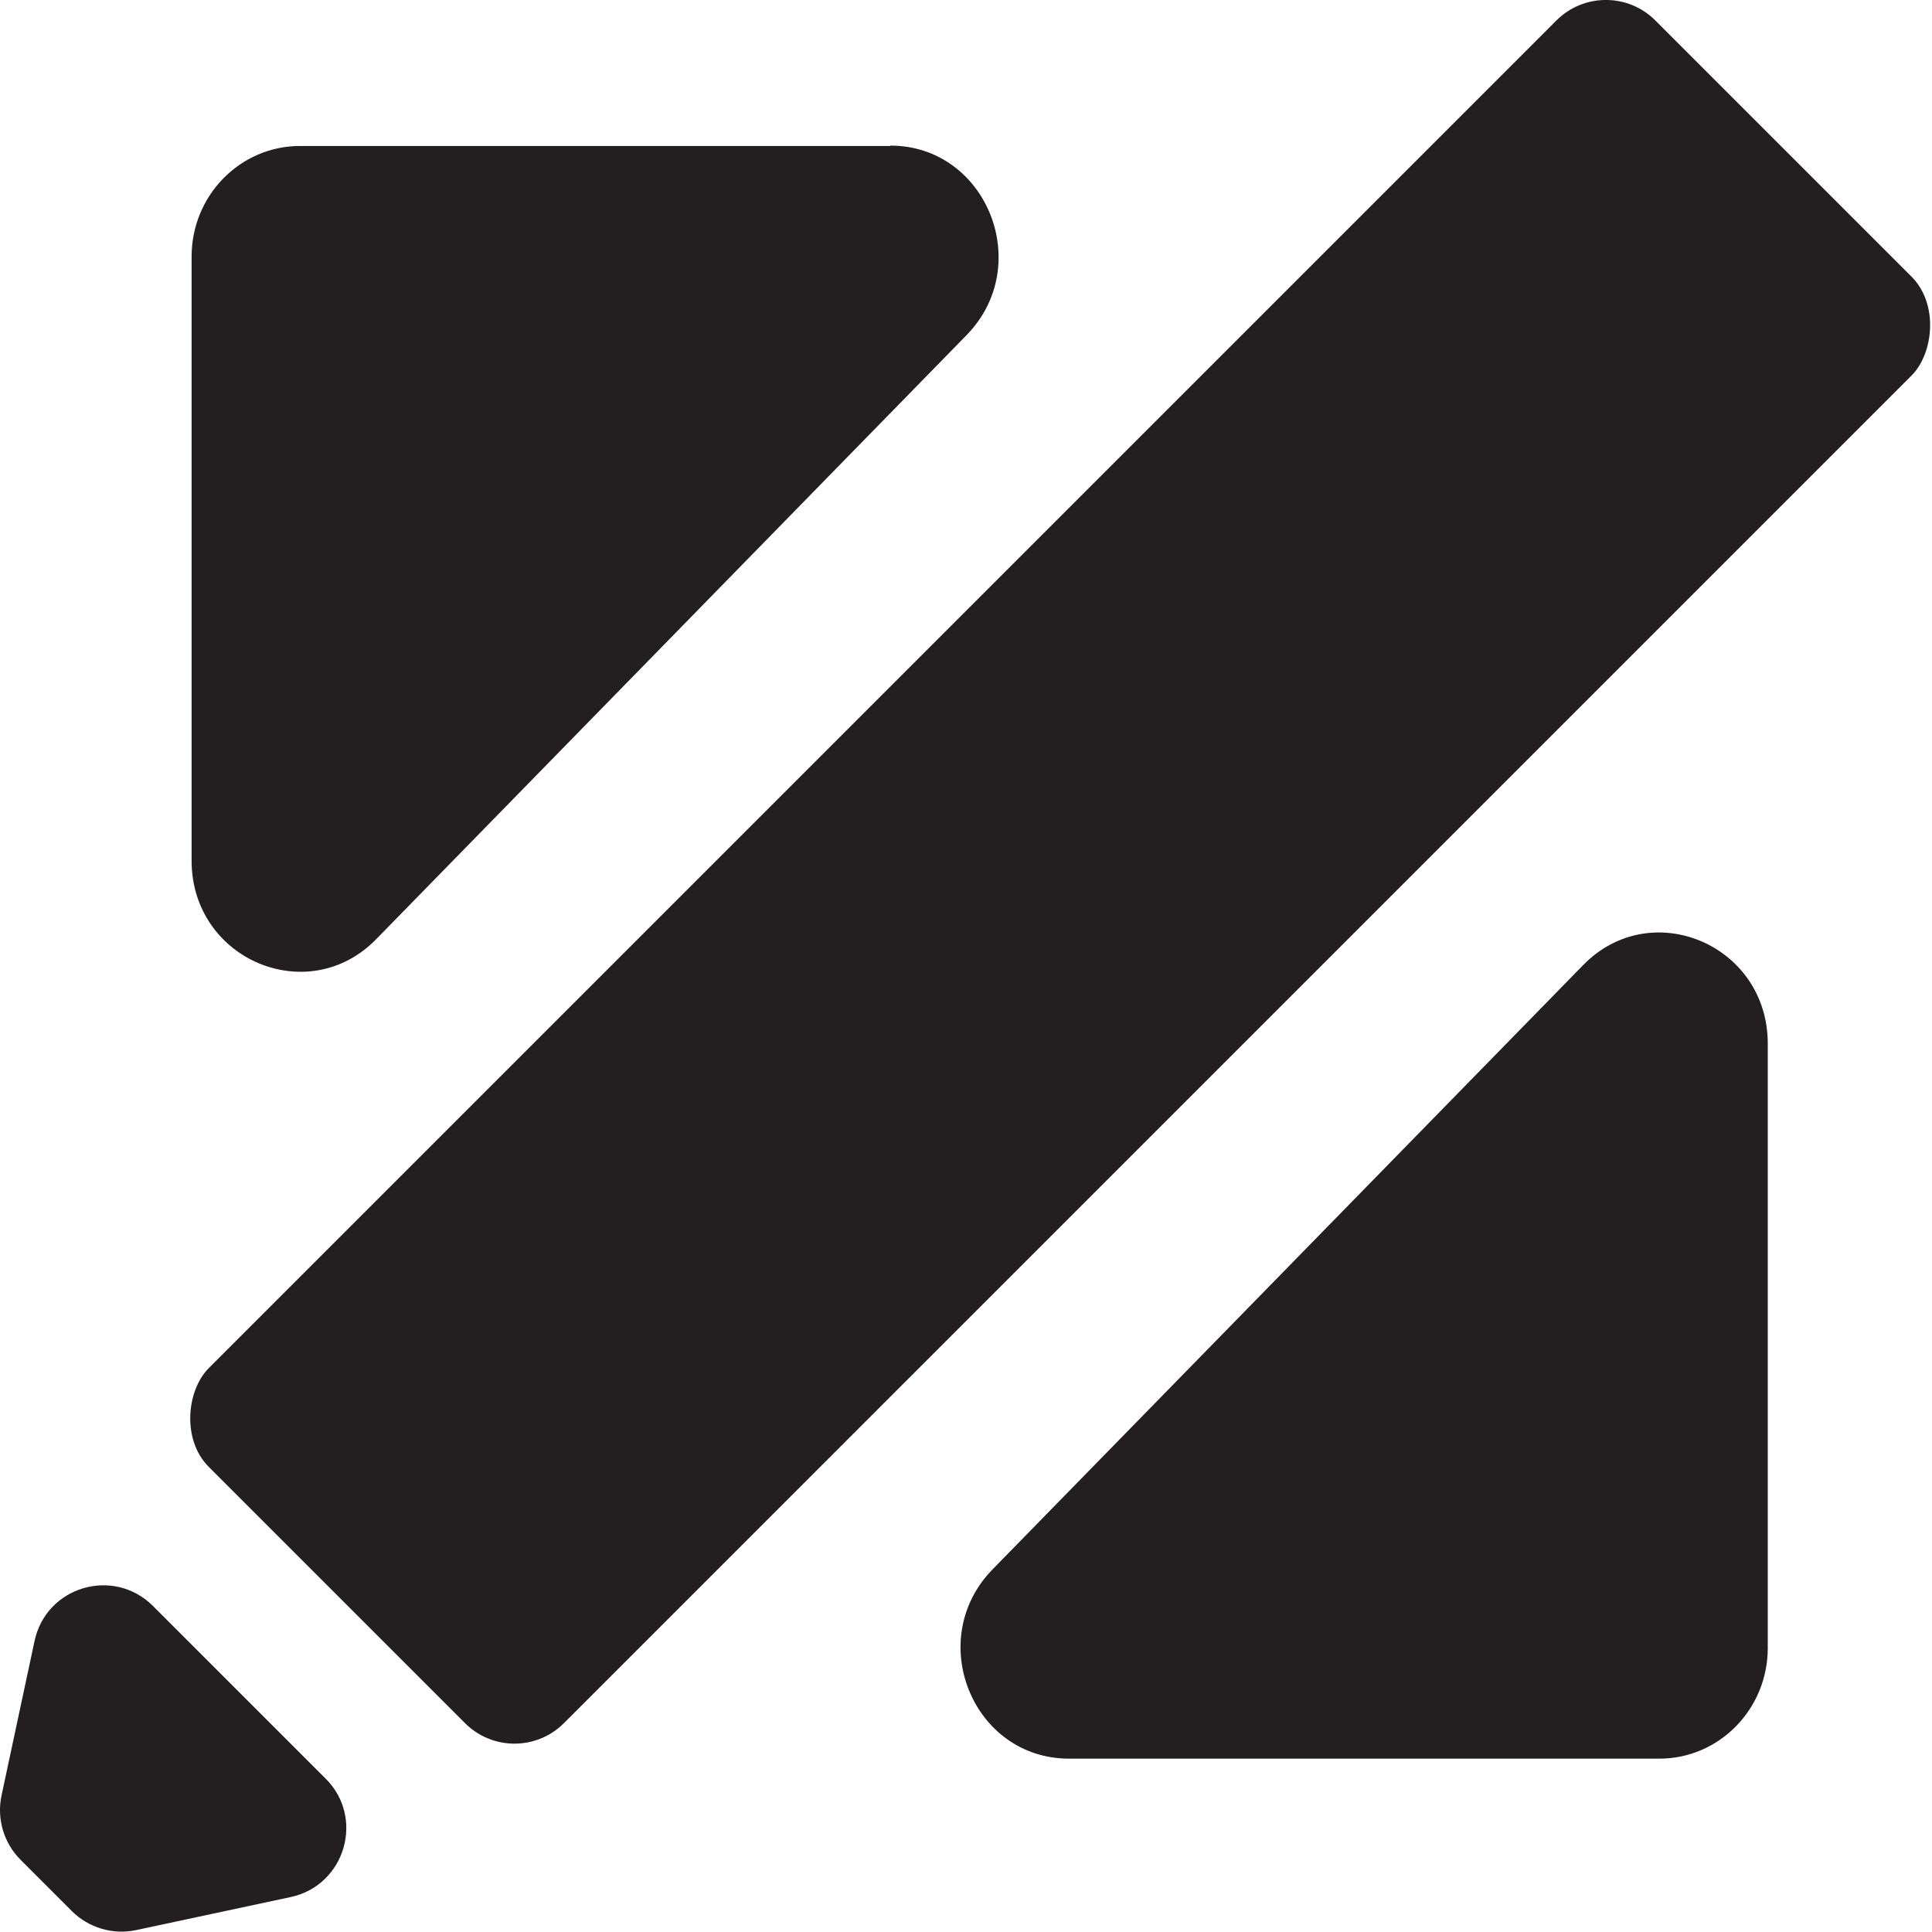 <?xml version="1.0" encoding="UTF-8"?>
<svg id="Layer_2" data-name="Layer 2" xmlns="http://www.w3.org/2000/svg" viewBox="0 0 50.82 50.82">
  <defs>
    <style>
      .cls-1 {
        fill: #231f20;
        stroke-width: 0px;
      }
    </style>
  </defs>
  <g id="Layer_1-2" data-name="Layer 1">
    <rect class="cls-1" x="21.29" y="-3.97" width="13.21" height="53.81" rx="1.84" ry="1.84" transform="translate(24.38 -13.01) rotate(45)"/>
    <path class="cls-1" d="M1.9,50.28l-1.36-1.36c-.44-.44-.63-1.08-.5-1.69l.87-4.07c.31-1.43,2.07-1.95,3.11-.92l4.55,4.55c1.03,1.03.51,2.8-.92,3.11l-4.07.87c-.61.13-1.25-.06-1.69-.5Z"/>
    <path class="cls-1" d="M23.42,3.84H7.89c-1.57,0-2.85,1.3-2.85,2.91v15.89c0,2.6,3.07,3.9,4.86,2.06l15.53-15.89c1.79-1.84.52-4.98-2.01-4.98Z"/>
    <path class="cls-1" d="M46.5,27.46v15.89c0,1.61-1.28,2.91-2.85,2.91h-15.53c-2.54,0-3.81-3.14-2.01-4.98l15.53-15.89c1.79-1.84,4.86-.54,4.86,2.06Z"/>
  </g>
</svg>